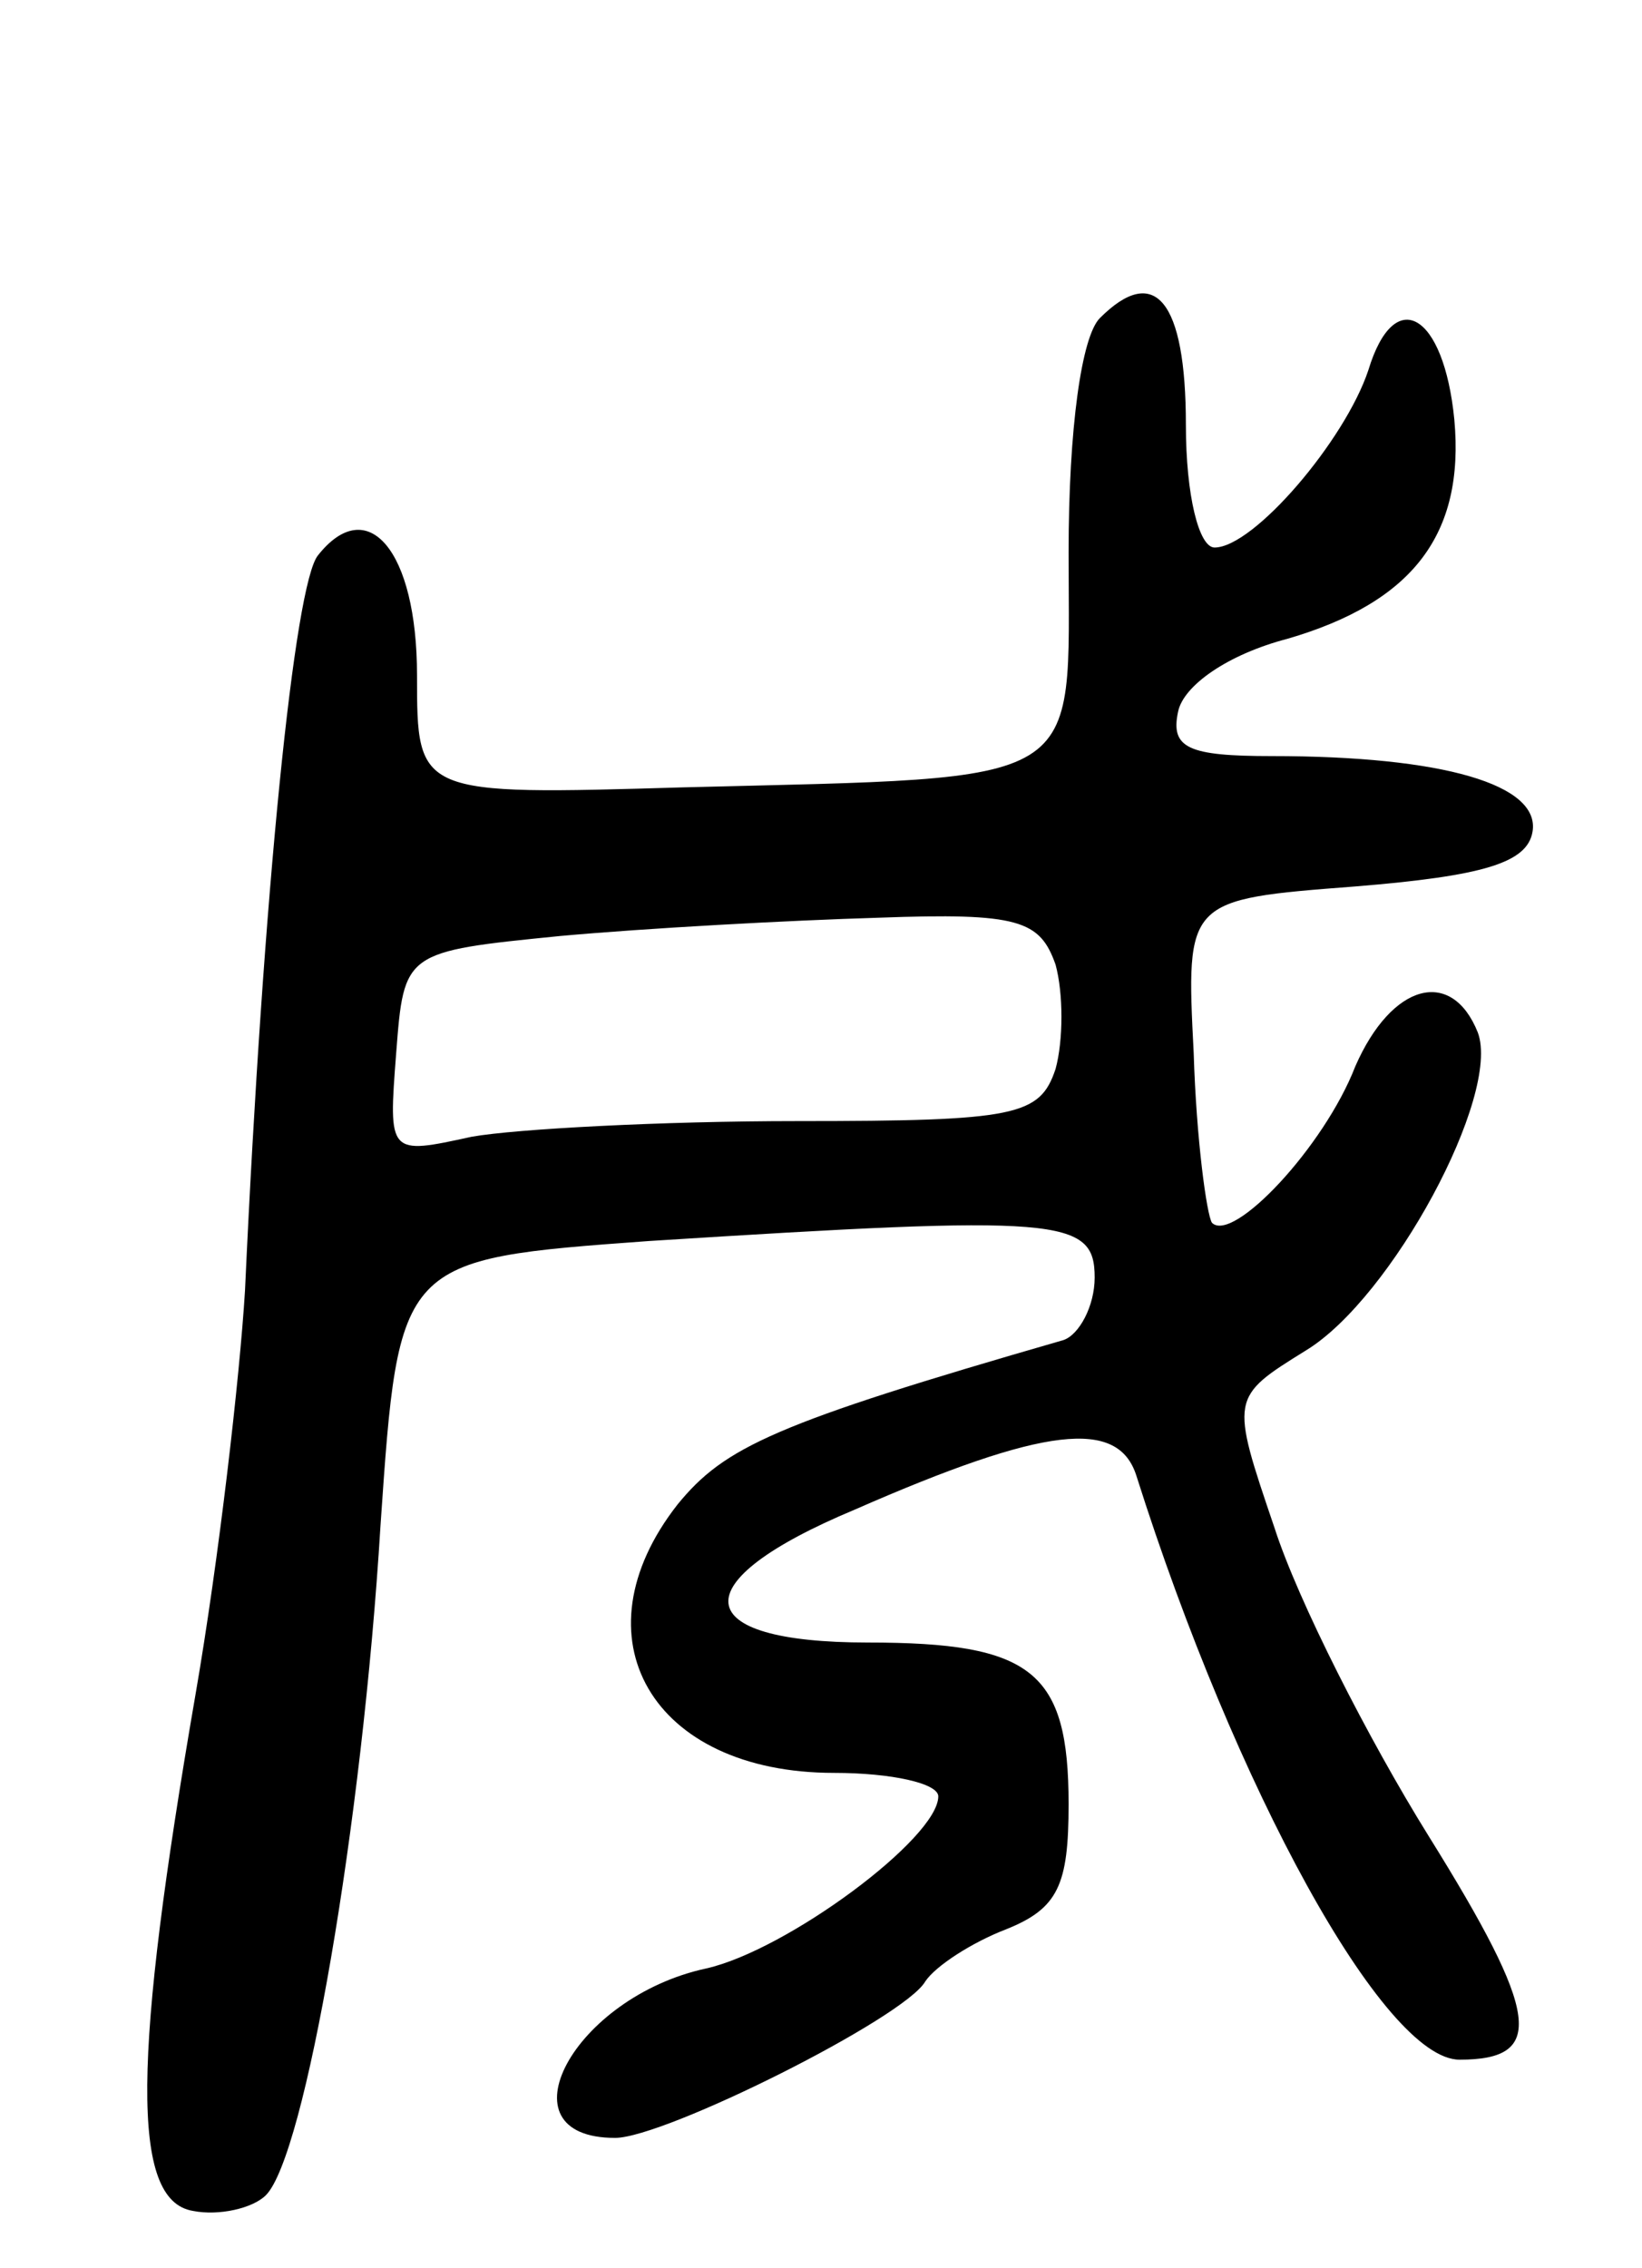 <svg version="1.0" xmlns="http://www.w3.org/2000/svg"
 width="63pt" height="87pt" viewBox="0 0 63 87"
 preserveAspectRatio="xMidYMid meet">
<g transform="translate(0,87) scale(0.1,-0.1)"
fill="#000000" stroke="none">
<path d="M422 748 c-7 -7 -12 -42 -12 -90 0 -91 9 -86 -148 -90 -102 -3 -102
-3 -102 43 0 48 -19 70 -38 46 -9 -11 -21 -129 -28 -282 -2 -33 -10 -103 -19
-155 -24 -139 -25 -194 -1 -198 10 -2 23 1 28 6 15 15 37 142 44 257 7 102 7
102 103 109 158 10 171 9 171 -14 0 -11 -6 -22 -12 -24 -111 -32 -130 -41
-148 -63 -40 -51 -10 -103 60 -103 22 0 40 -4 40 -9 0 -16 -58 -59 -89 -66
-51 -11 -80 -65 -35 -65 19 0 111 46 119 60 4 6 18 15 31 20 20 8 24 17 24 48
0 51 -14 62 -77 62 -69 0 -72 23 -5 51 73 32 101 35 108 13 38 -120 95 -224
124 -224 33 0 31 17 -12 86 -23 37 -50 90 -59 118 -17 50 -17 50 12 68 33 20
75 98 66 122 -10 25 -33 19 -47 -13 -12 -31 -47 -68 -55 -60 -2 3 -6 32 -7 65
-3 59 -3 59 62 64 49 4 66 9 68 21 3 18 -34 29 -100 29 -32 0 -39 3 -36 17 2
10 19 22 42 28 48 14 68 40 64 84 -4 41 -23 52 -33 19 -9 -27 -44 -68 -59 -68
-6 0 -11 20 -11 47 0 48 -12 62 -33 41z m-17 -248 c3 -11 3 -29 0 -40 -6 -18
-15 -20 -99 -20 -52 0 -108 -3 -125 -6 -32 -7 -32 -7 -29 32 3 39 3 39 63 45
33 3 88 6 122 7 54 2 62 -1 68 -18z"/>
</g>
</svg>
